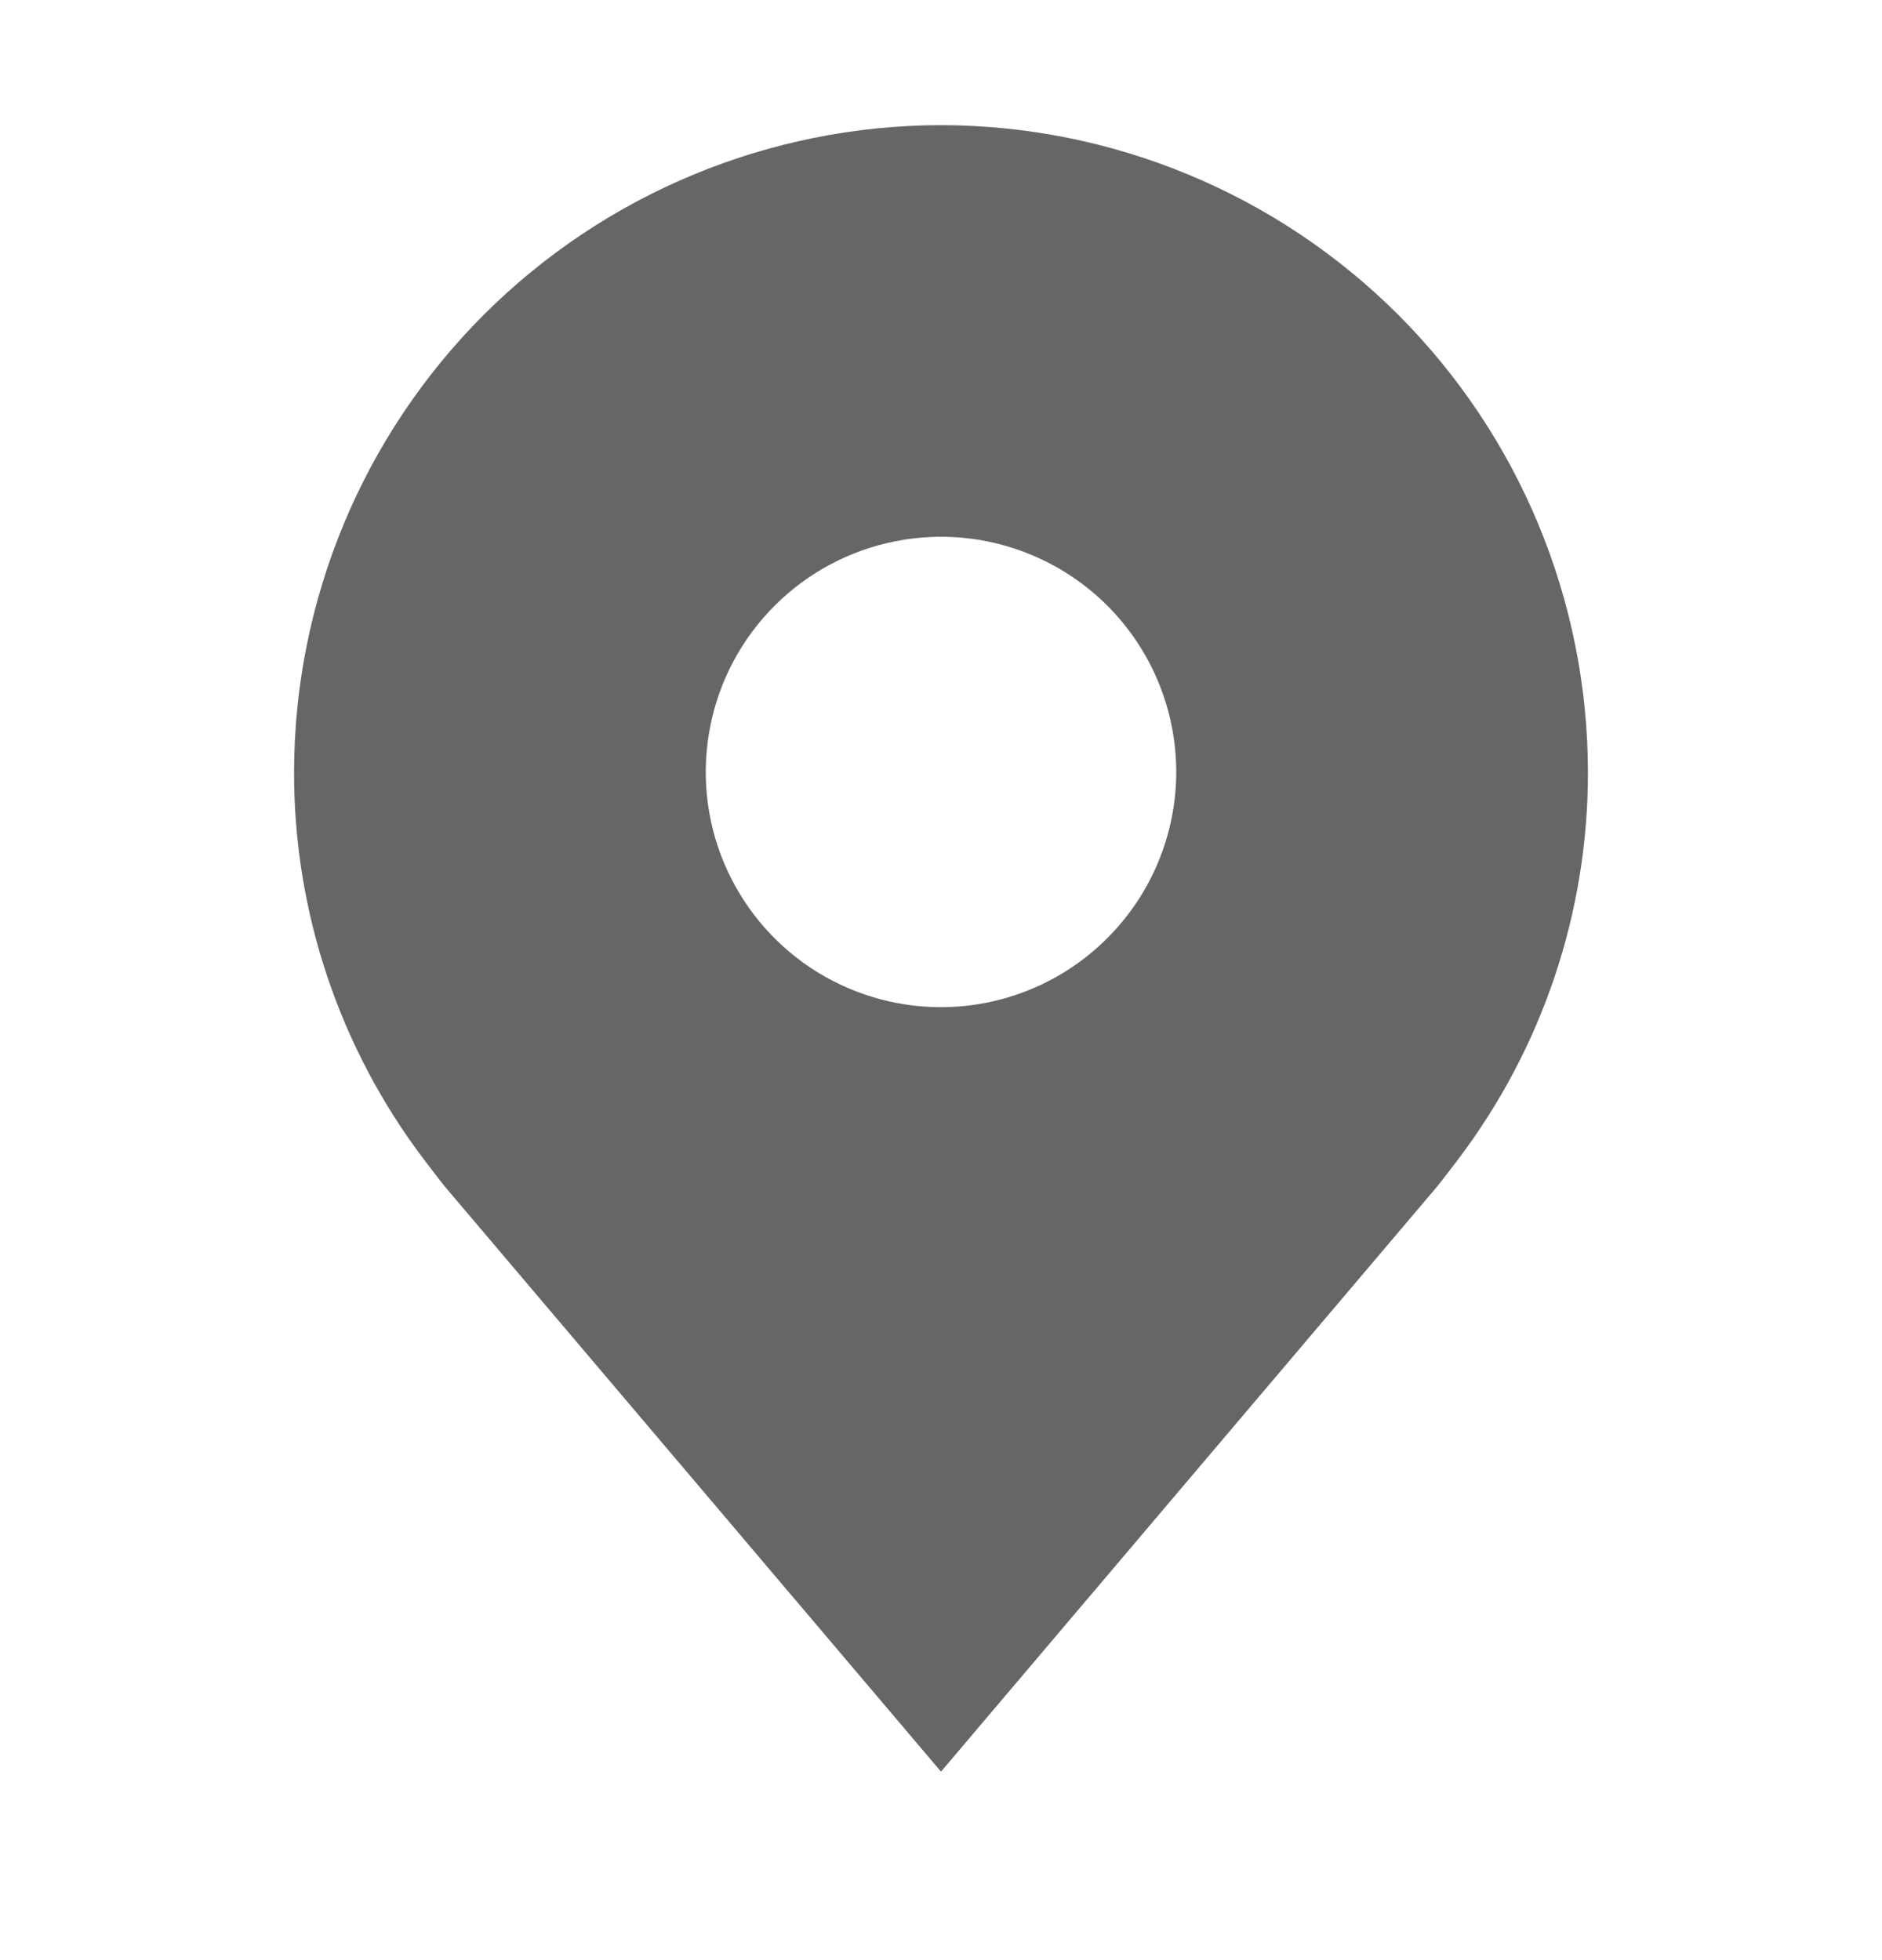 <svg width="24" height="25" viewBox="0 0 24 25" fill="none" xmlns="http://www.w3.org/2000/svg">
<path d="M12 1.596C9.813 1.599 7.716 2.469 6.169 4.015C4.623 5.562 3.753 7.659 3.75 9.846C3.747 11.634 4.331 13.373 5.412 14.796C5.412 14.796 5.637 15.092 5.674 15.135L12 22.596L18.329 15.131C18.362 15.092 18.588 14.796 18.588 14.796L18.589 14.794C19.669 13.371 20.253 11.633 20.25 9.846C20.247 7.659 19.377 5.562 17.831 4.015C16.284 2.469 14.187 1.599 12 1.596ZM12 12.846C11.407 12.846 10.827 12.67 10.333 12.341C9.84 12.011 9.455 11.542 9.228 10.994C9.001 10.446 8.942 9.843 9.058 9.261C9.173 8.679 9.459 8.144 9.879 7.725C10.298 7.305 10.833 7.02 11.415 6.904C11.997 6.788 12.6 6.847 13.148 7.075C13.696 7.302 14.165 7.686 14.494 8.179C14.824 8.673 15 9.253 15 9.846C14.999 10.642 14.683 11.404 14.12 11.966C13.558 12.529 12.795 12.845 12 12.846Z" fill="#666666"/>
</svg>
